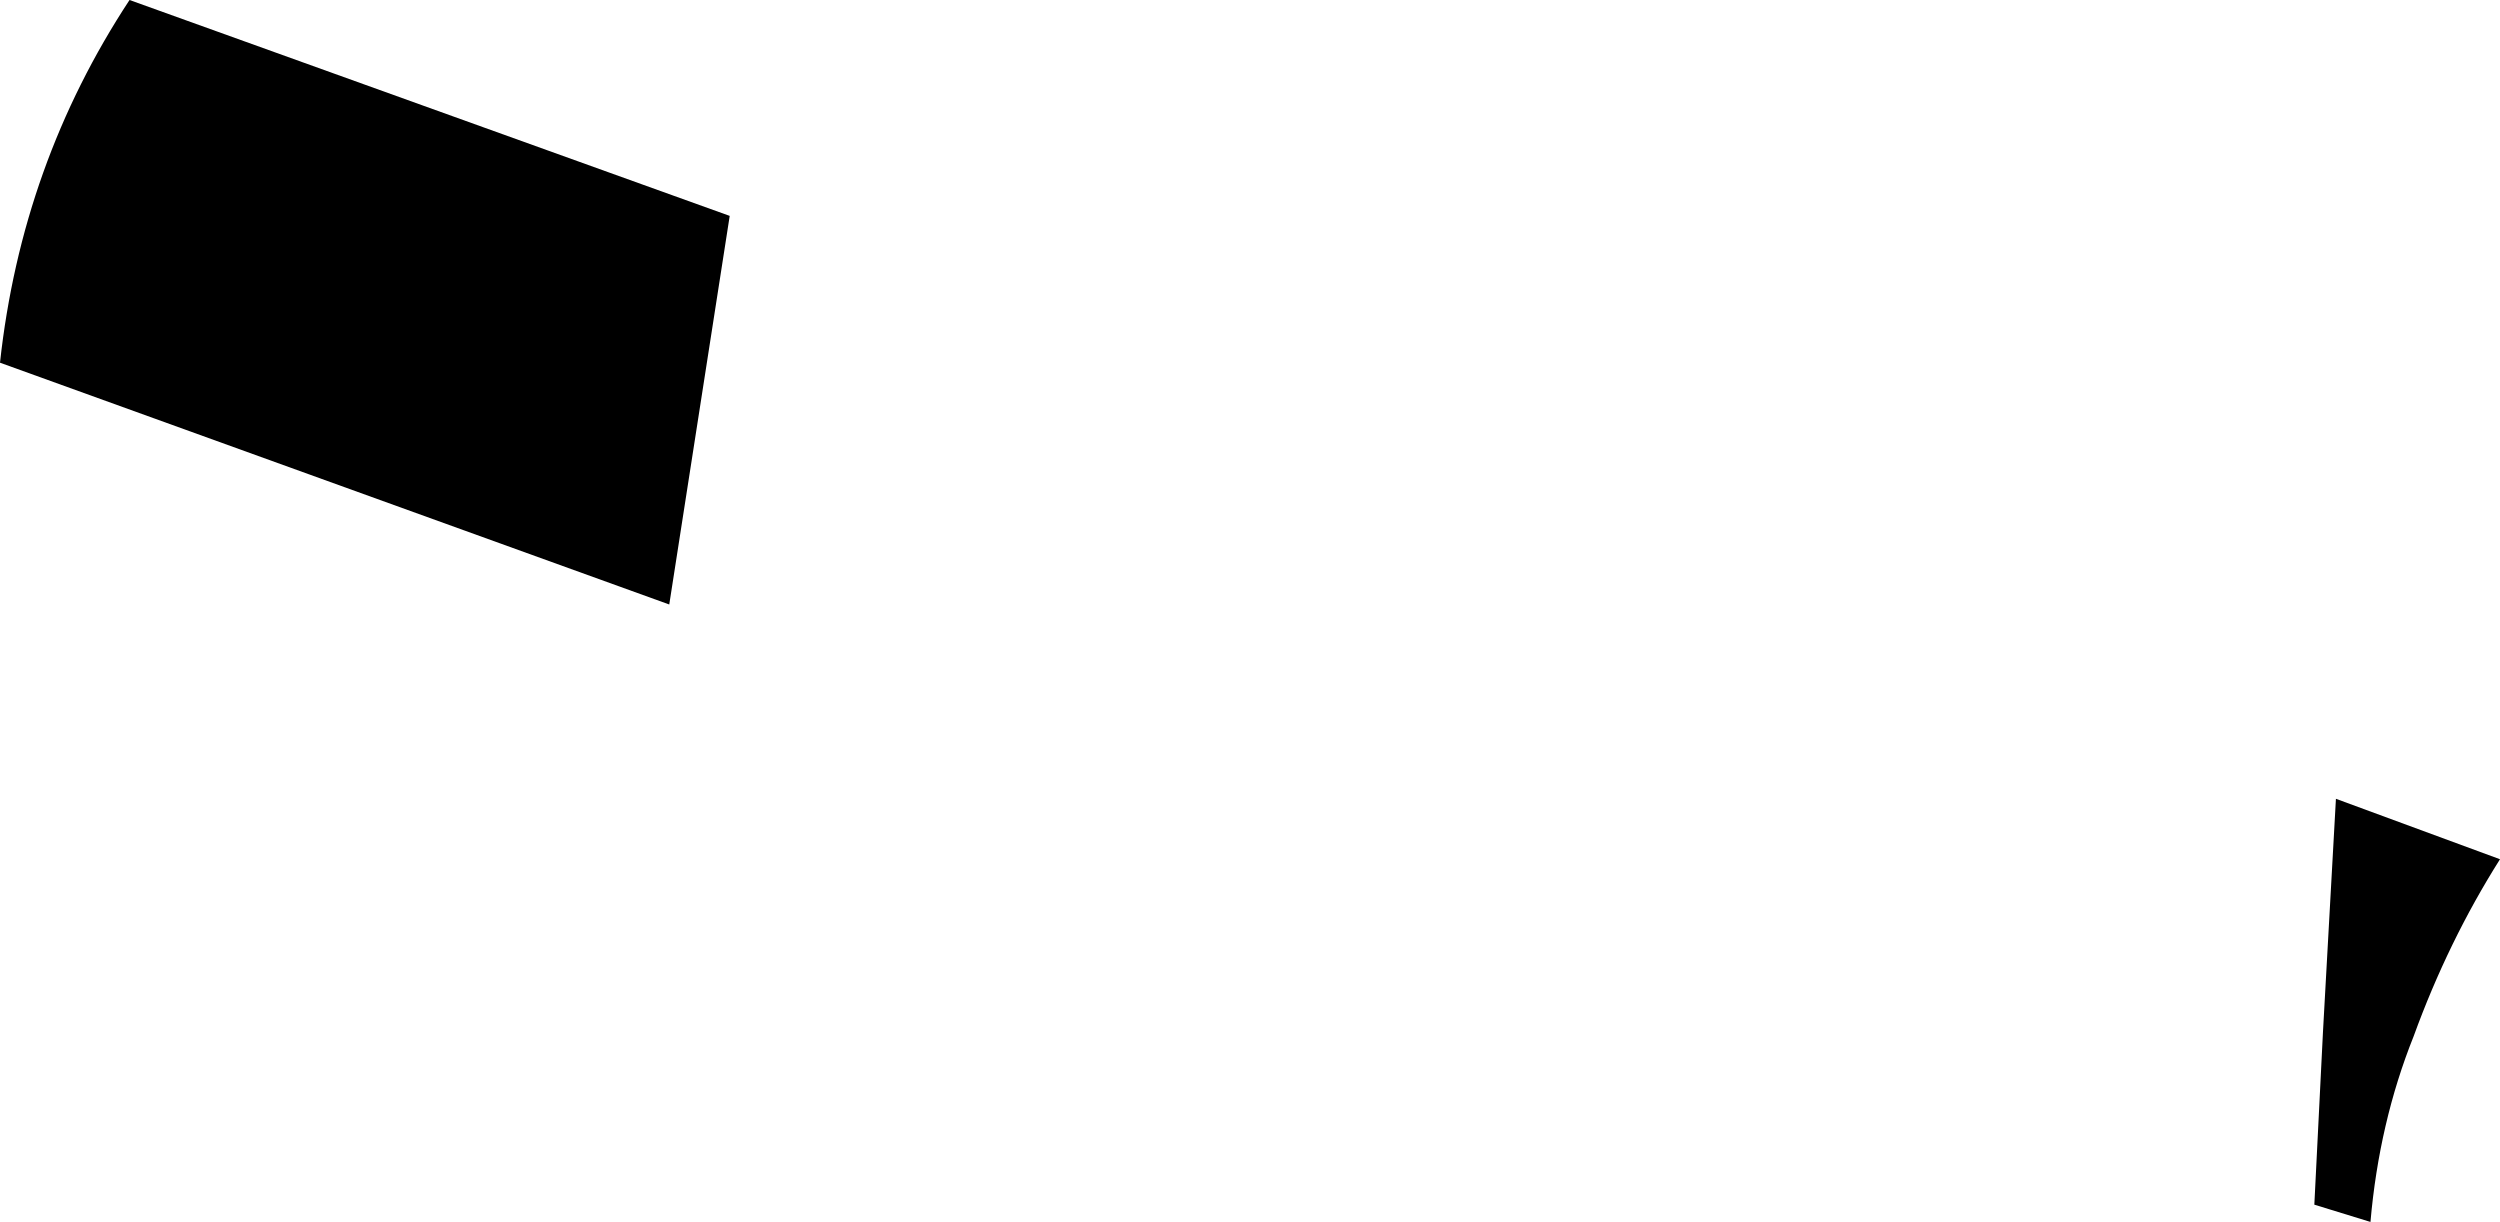 <?xml version="1.0" encoding="UTF-8" standalone="no"?>
<svg xmlns:xlink="http://www.w3.org/1999/xlink" height="14.15px" width="28.95px" xmlns="http://www.w3.org/2000/svg">
  <g transform="matrix(1.0, 0.0, 0.0, 1.0, -166.1, -272.65)">
    <path d="M173.85 279.65 L166.1 276.85 Q166.35 274.55 167.6 272.65 L174.55 275.15 173.85 279.65 M193.15 281.9 L195.05 282.6 Q194.45 283.55 194.05 284.65 193.65 285.65 193.55 286.8 L192.9 286.6 193.0 284.6 193.15 281.9" fill="#000000" fill-rule="evenodd" stroke="none"/>
  </g>
</svg>
